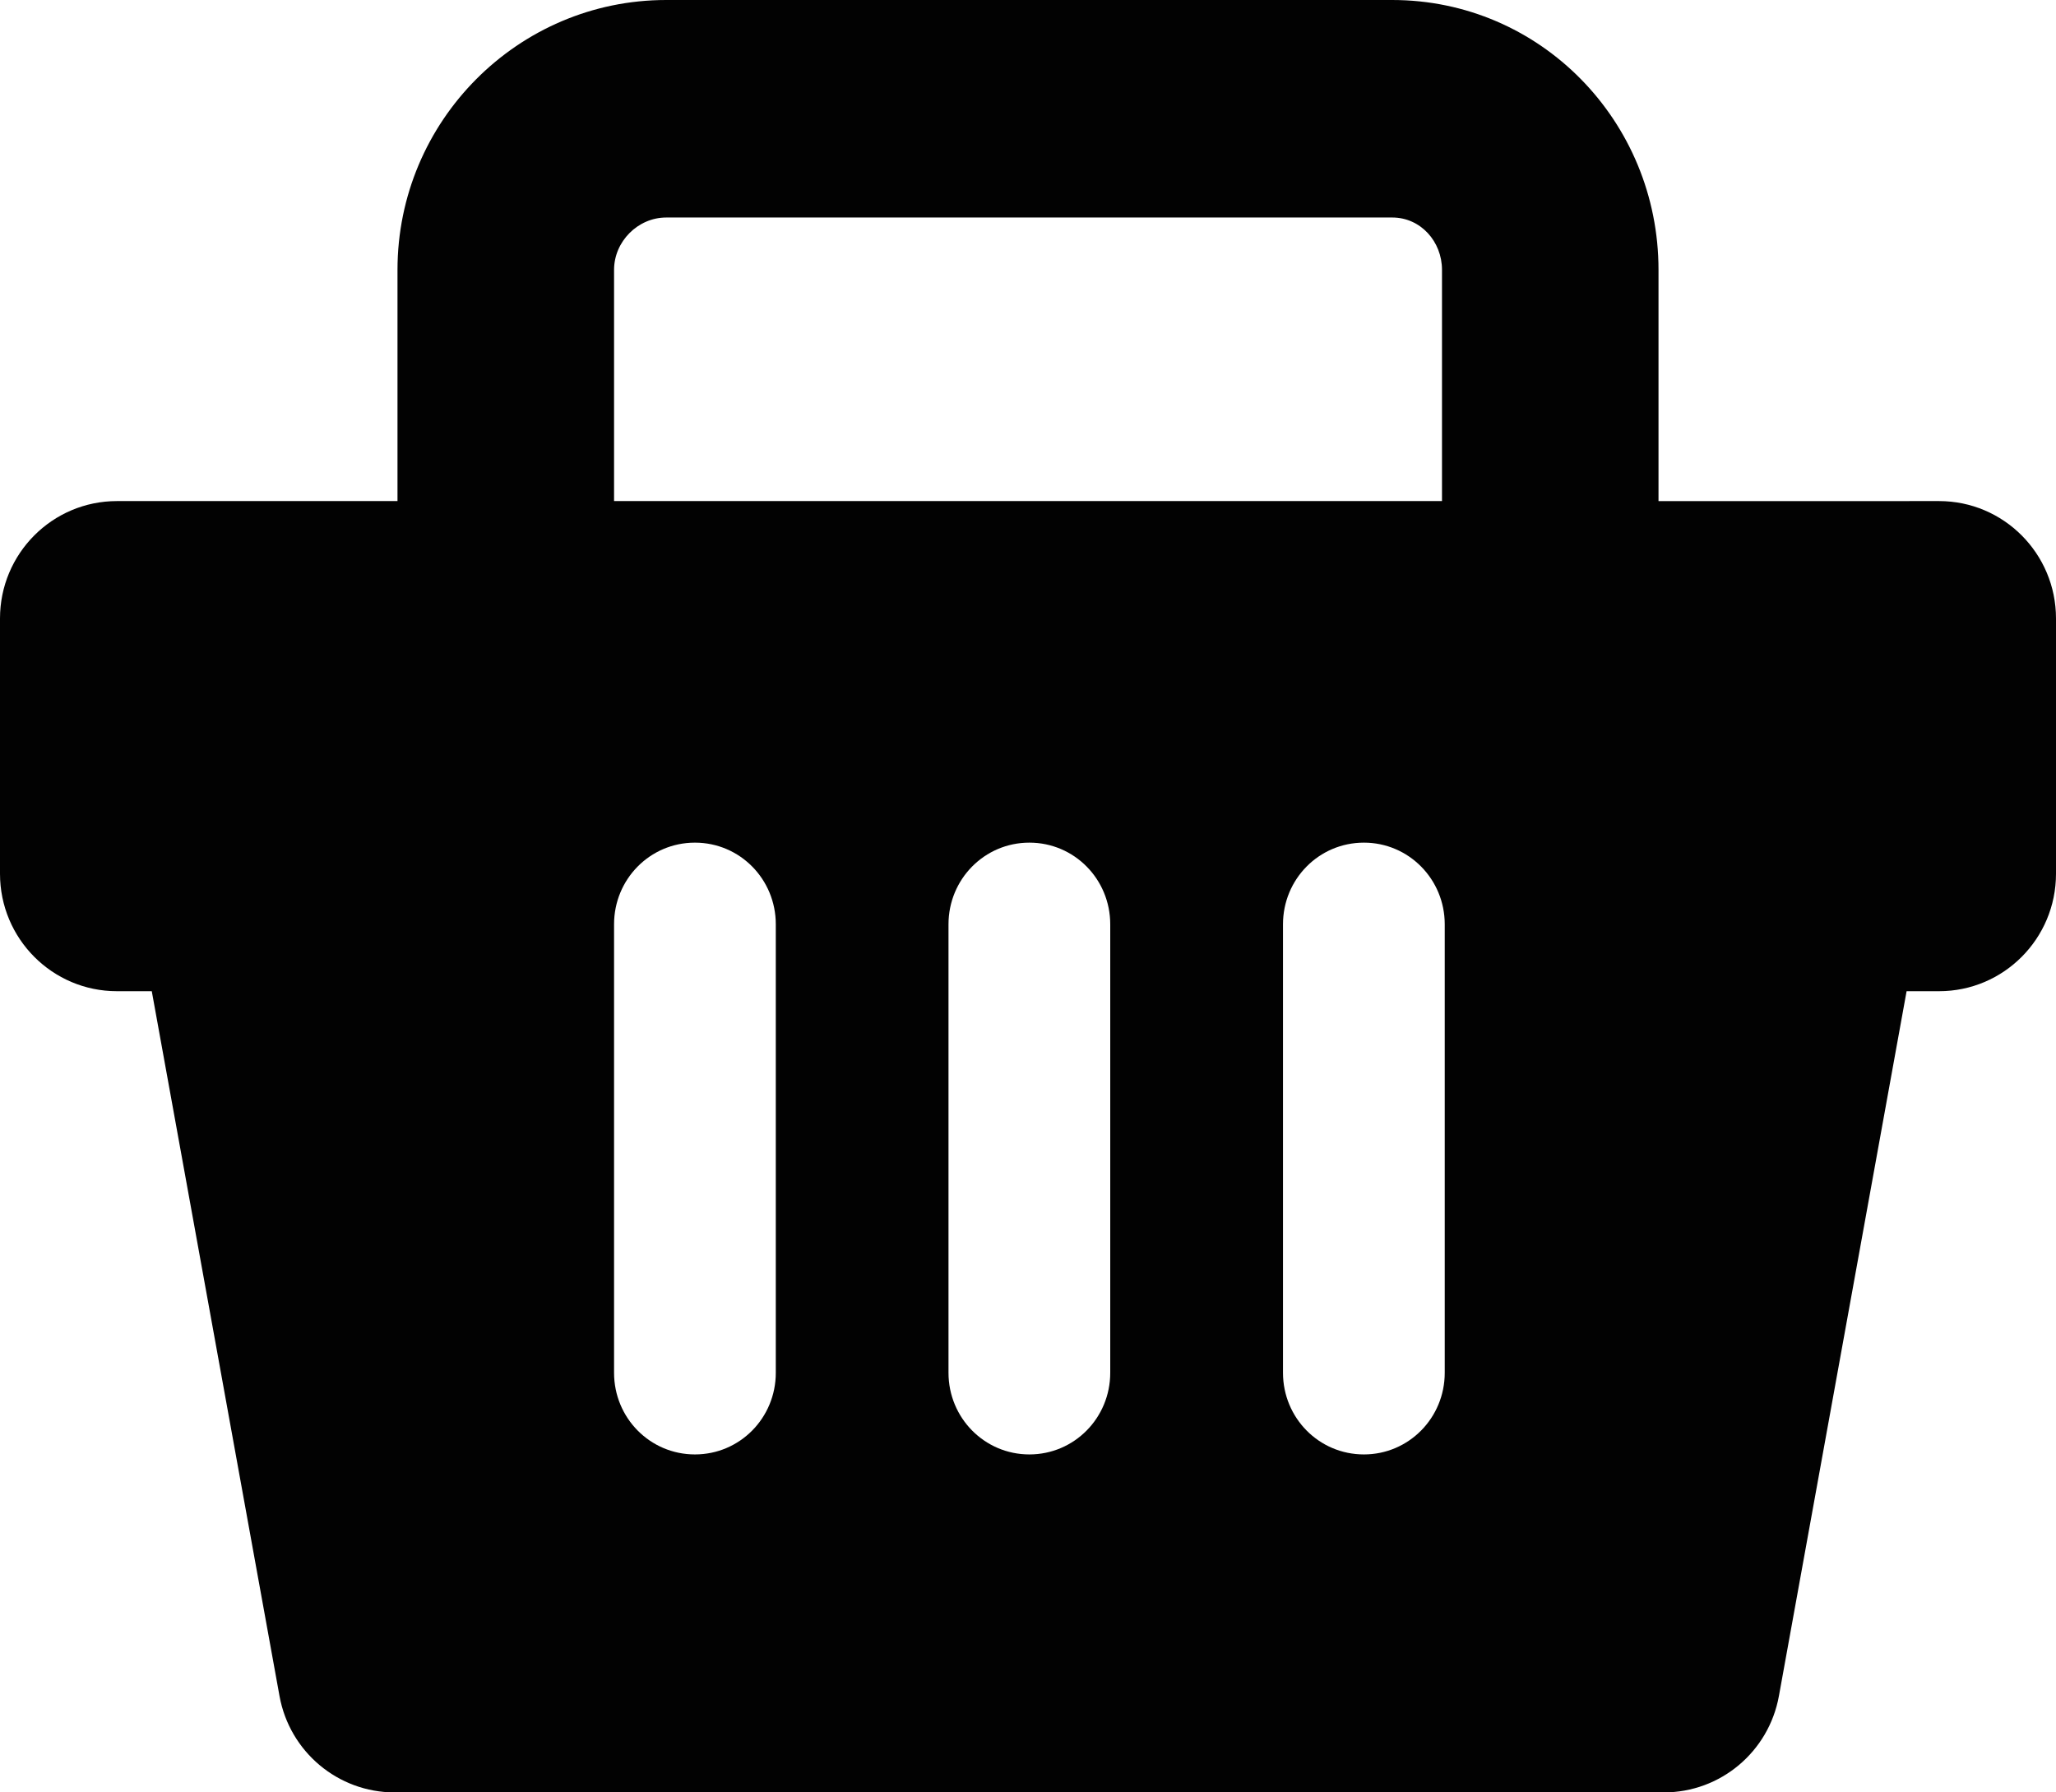 <svg width="39" height="34" viewBox="0 0 39 34" fill="none" xmlns="http://www.w3.org/2000/svg">
<path d="M31.46 9.506V5.119C31.46 2.297 29.218 0 26.408 0H12.637C9.827 0 7.54 2.296 7.54 5.119V9.505H2.218C0.993 9.505 0 10.502 0 11.732V16.574C0 17.805 0.993 18.802 2.218 18.802H2.879L5.302 32.172C5.494 33.231 6.413 34 7.484 34H31.562C32.634 34 33.552 33.231 33.744 32.171L36.166 18.802H36.782C38.007 18.802 39 17.805 39 16.574V11.732C39 10.502 38.007 9.505 36.782 9.505L31.46 9.506ZM11.648 5.119C11.648 4.58 12.101 4.126 12.637 4.126H26.411C26.946 4.126 27.353 4.58 27.353 5.119V9.505H11.648V5.119ZM14.716 26.04C14.716 26.896 14.034 27.589 13.182 27.589C12.33 27.589 11.648 26.896 11.648 26.04V17.533C11.648 16.677 12.33 15.984 13.182 15.984C14.035 15.984 14.716 16.678 14.716 17.533V26.04ZM21.06 26.04C21.06 26.896 20.378 27.589 19.526 27.589C18.675 27.589 17.992 26.896 17.992 26.04V17.533C17.992 16.677 18.675 15.984 19.526 15.984C20.379 15.984 21.06 16.678 21.06 17.533V26.04ZM27.405 26.04C27.405 26.896 26.722 27.589 25.872 27.589C25.019 27.589 24.337 26.896 24.337 26.04V17.533C24.337 16.677 25.019 15.984 25.872 15.984C26.722 15.984 27.405 16.678 27.405 17.533V26.04Z" fill="#020202"/>
</svg>
